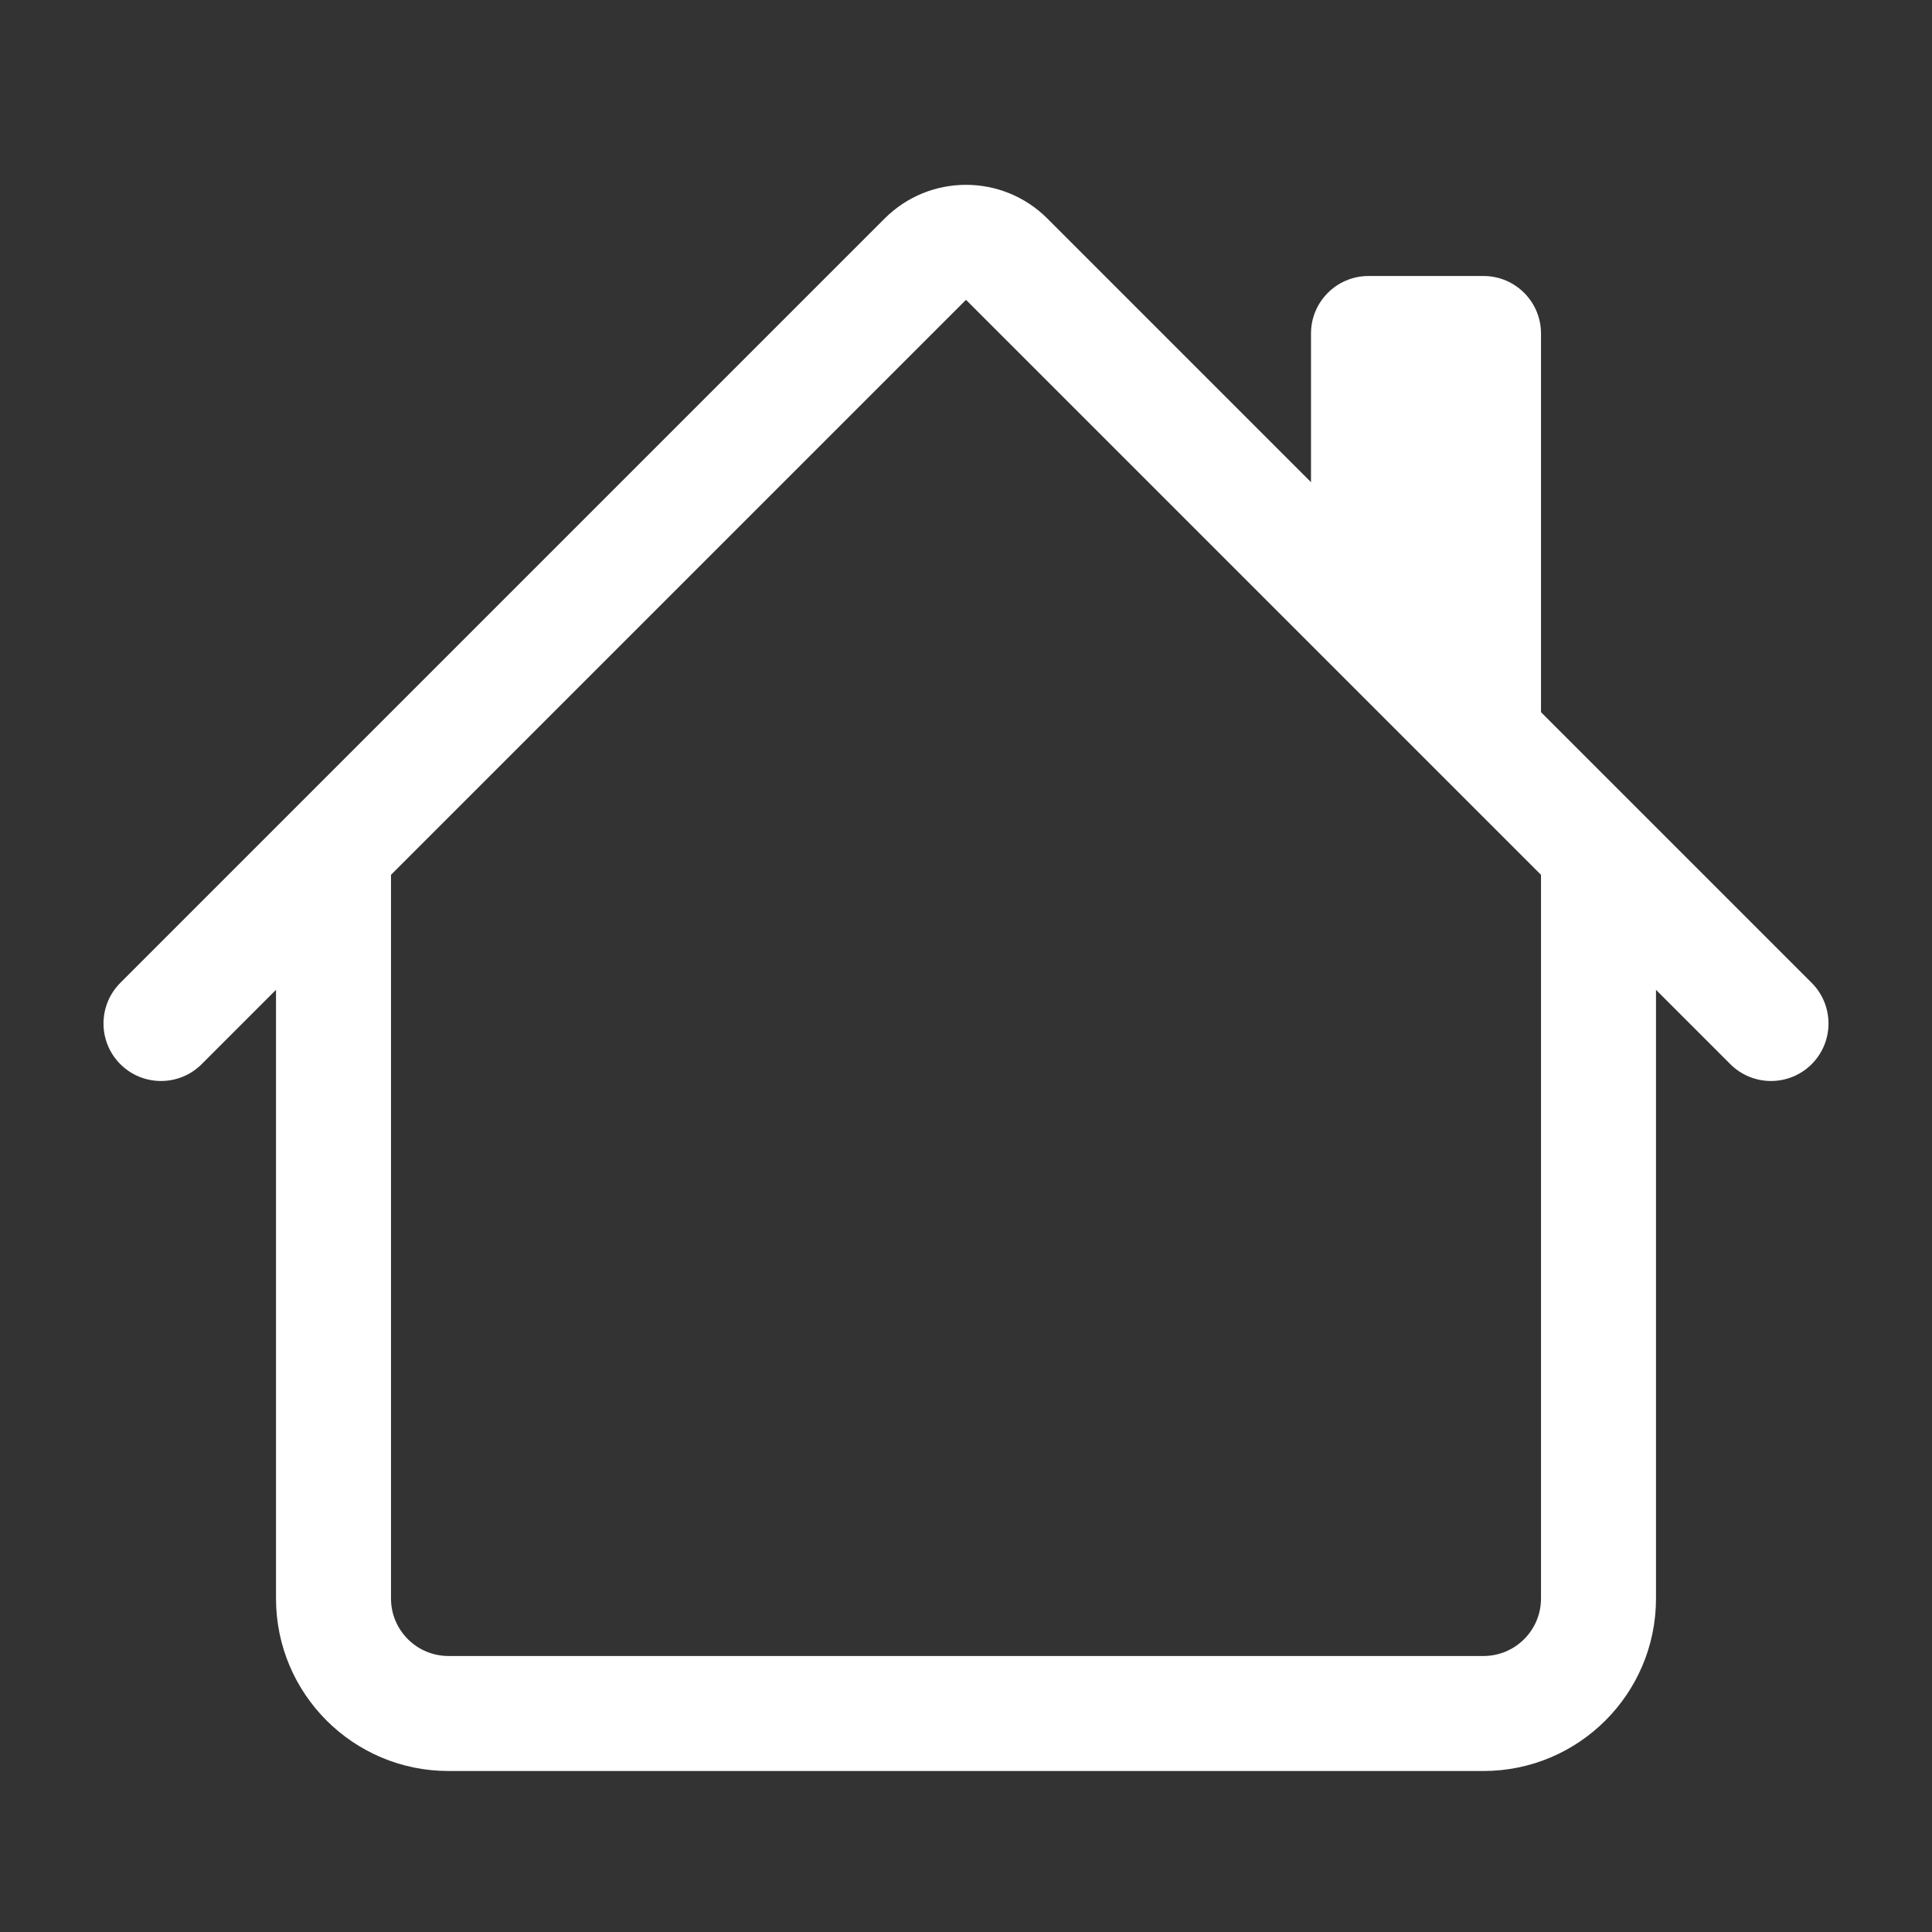 <svg width="21" height="21" viewBox="0 0 21 21" fill="none" xmlns="http://www.w3.org/2000/svg">
<rect x="0" y="0" width="21" height="21" fill="#333333" stroke="none"/>
<path d="M11.384 2.375C10.896 1.887 10.104 1.887 9.616 2.375L1.308 10.683C1.064 10.927 1.064 11.323 1.308 11.567C1.552 11.811 1.948 11.811 2.192 11.567L3 10.759V17.375C3 18.41 3.839 19.25 4.875 19.25H16.125C17.16 19.25 18 18.41 18 17.375V10.759L18.808 11.567C19.052 11.811 19.448 11.811 19.692 11.567C19.936 11.323 19.936 10.927 19.692 10.683L16.75 7.741V3.625C16.75 3.28 16.47 3 16.125 3H14.875C14.53 3 14.25 3.28 14.25 3.625V5.241L11.384 2.375ZM16.75 9.509V17.375C16.75 17.72 16.47 18 16.125 18H4.875C4.53 18 4.25 17.72 4.25 17.375V9.509L10.5 3.259L16.75 9.509Z" fill="white"/>
</svg>
